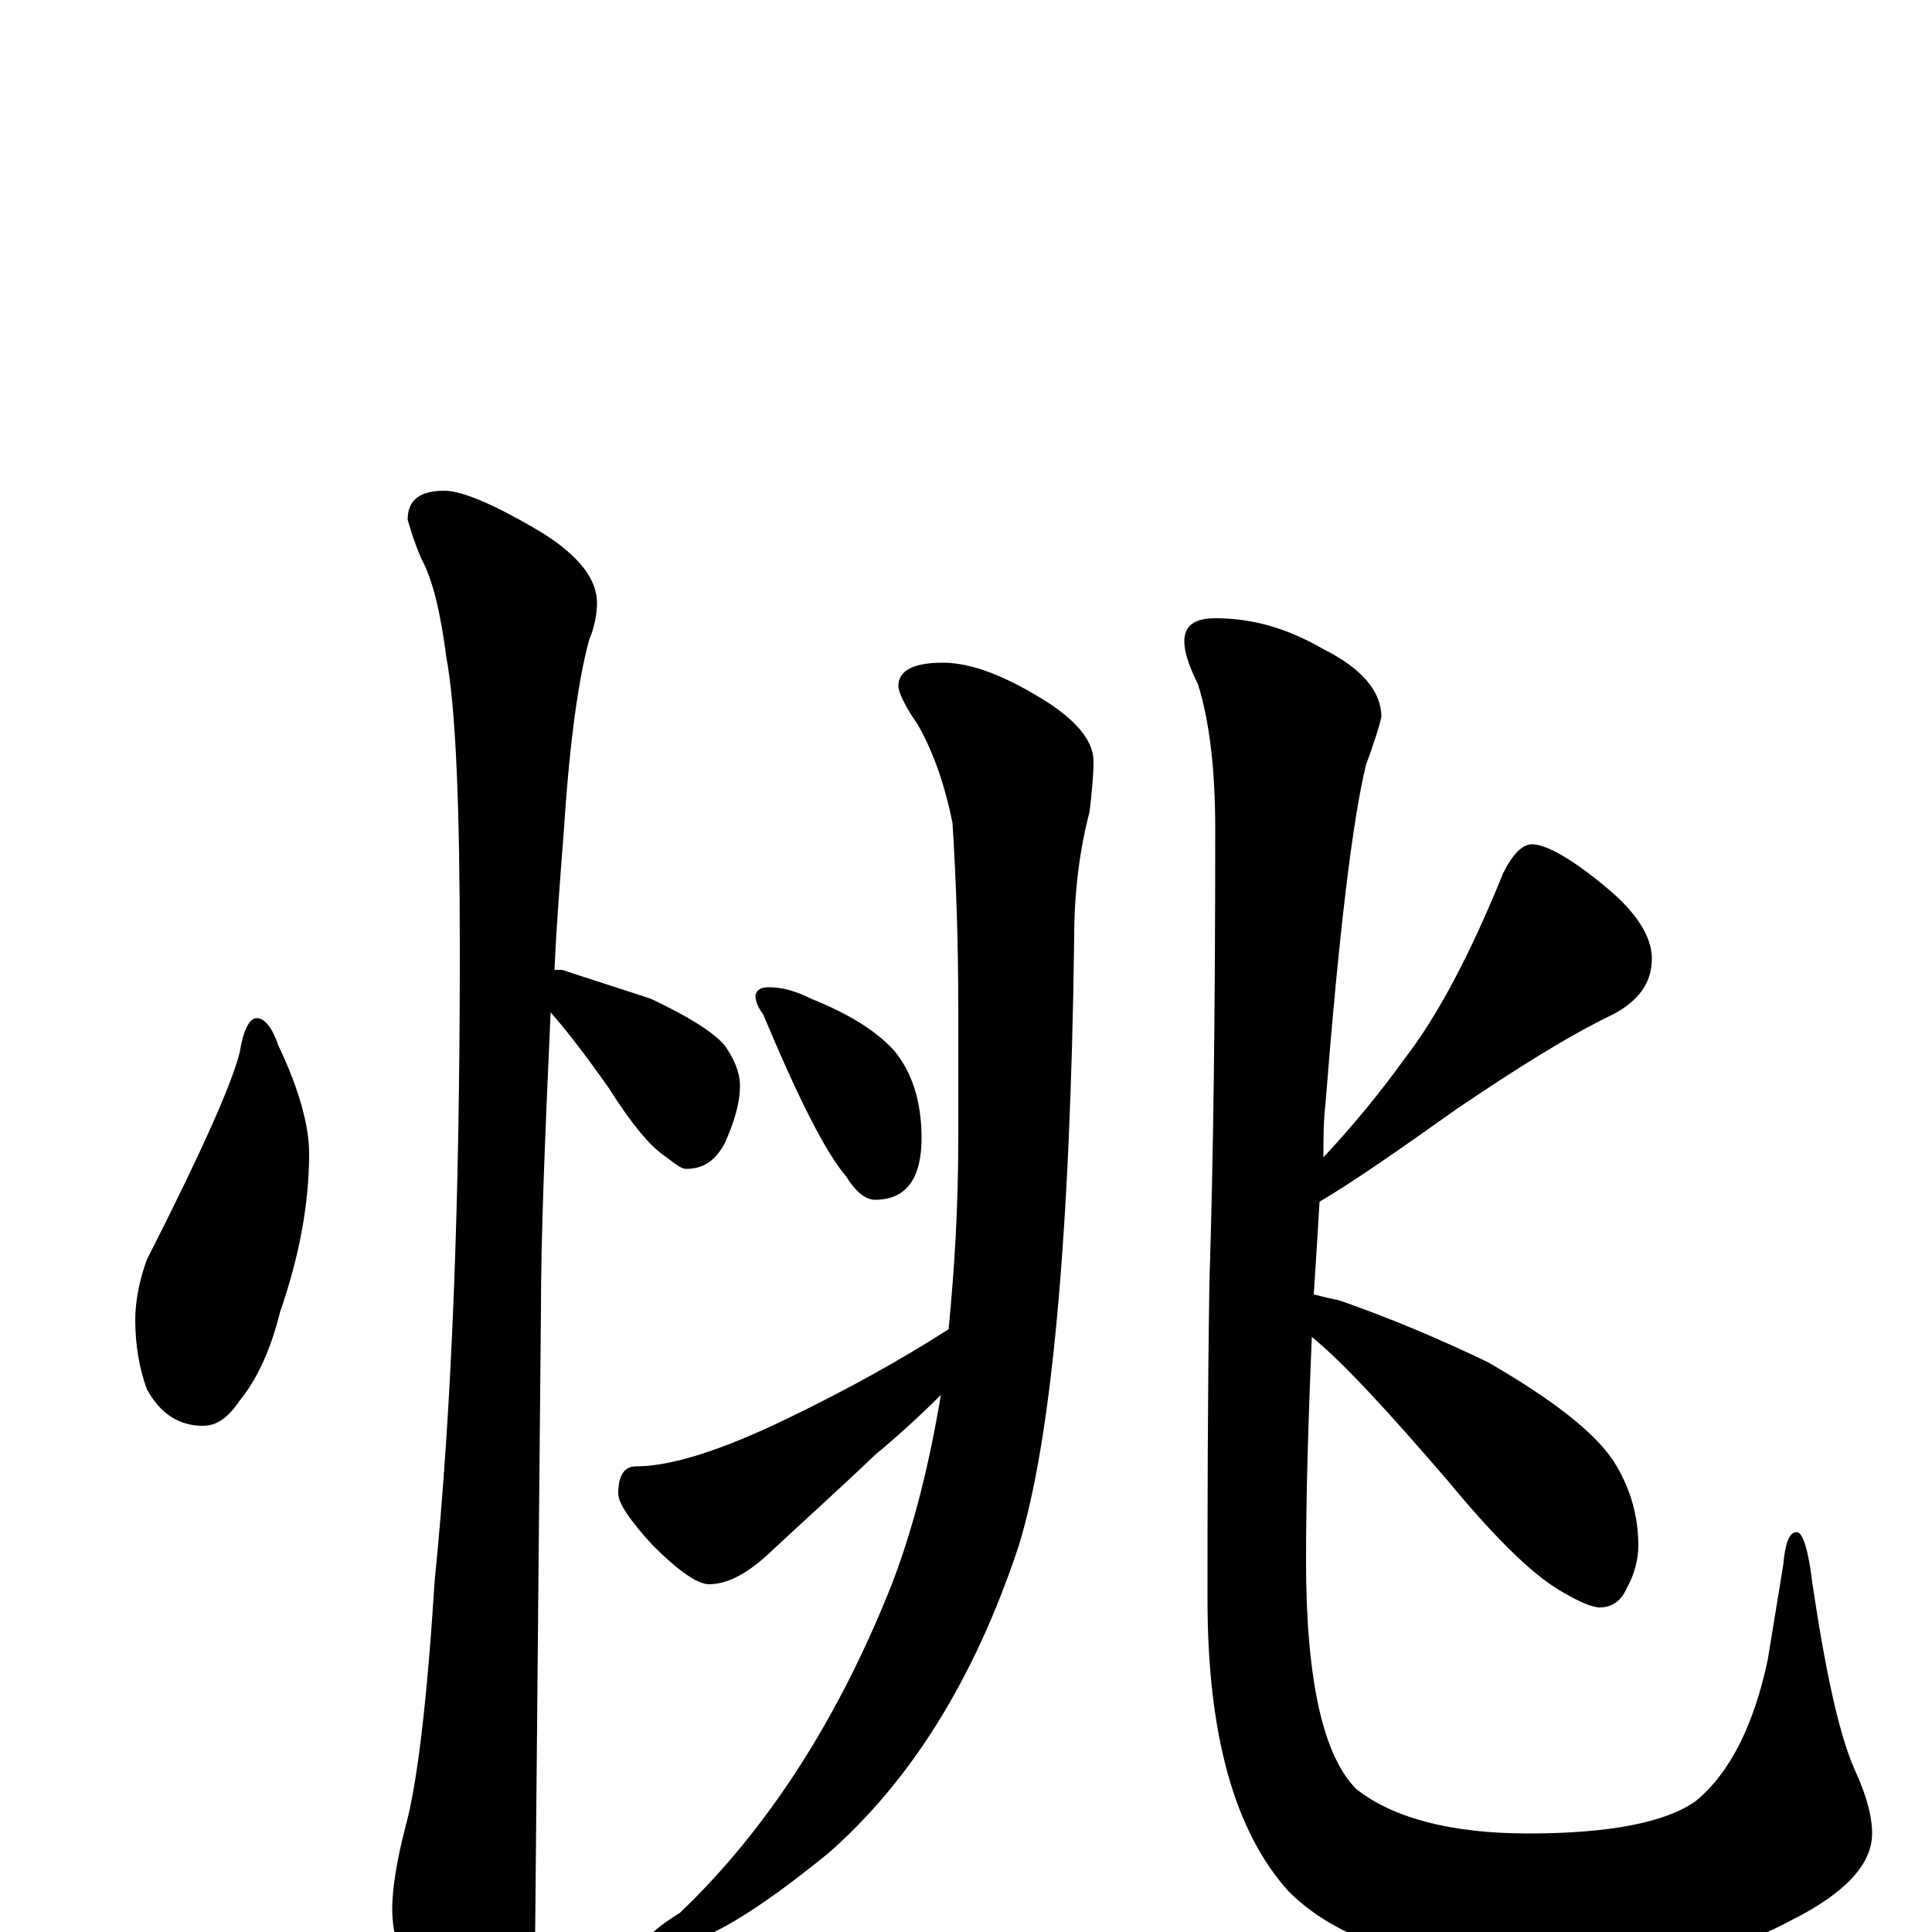 <?xml version="1.0" encoding="utf-8" ?>
<!DOCTYPE svg PUBLIC "-//W3C//DTD SVG 1.1//EN" "http://www.w3.org/Graphics/SVG/1.1/DTD/svg11.dtd">
<svg version="1.1" id="Layer_1" xmlns="http://www.w3.org/2000/svg" xmlns:xlink="http://www.w3.org/1999/xlink" x="0px" y="145px" width="1000px" height="1000px" viewBox="0 0 1000 1000" enable-background="new 0 0 1000 1000" xml:space="preserve">
<g id="Layer_1">
<path id="glyph" transform="matrix(1 0 0 -1 0 1000)" d="M133,473C137,473 141,468 144,459C155,436 160,417 160,403C160,377 155,350 145,321C140,301 133,286 124,275C118,266 112,262 105,262C93,262 83,268 76,281C72,292 70,304 70,317C70,326 72,337 76,348C104,403 120,439 124,455C126,467 129,473 133,473M230,746C239,746 256,739 281,724C300,712 309,700 309,688C309,683 308,676 305,669C300,651 295,619 292,572C290,546 288,521 287,498C288,498 290,498 291,498C306,493 322,488 337,483C356,474 369,466 375,459C380,452 383,445 383,438C383,429 380,419 375,408C370,399 364,395 355,395C353,395 350,397 345,401C337,406 327,418 315,437C303,454 293,467 285,476C282,410 280,359 280,323C280,321 279,213 277,0C277,-17 272,-35 263,-54C256,-70 249,-78 242,-78C238,-78 231,-69 222,-52C209,-24 203,-3 203,12C203,21 205,36 210,55C216,77 221,119 225,182C234,271 238,380 238,507C238,582 236,633 231,660C228,683 224,700 218,711C215,718 213,724 211,731C211,741 217,746 230,746M488,657C503,657 521,650 543,636C558,626 566,616 566,606C566,598 565,589 564,580C559,561 556,539 556,515C554,358 544,253 527,199C504,130 471,78 429,41C391,10 364,-6 348,-7C340,-7 336,-6 336,-4C336,-1 341,3 352,10C397,53 434,110 462,181C473,210 481,242 487,278C476,267 465,257 453,247C432,227 413,210 397,195C386,185 376,180 367,180C361,180 351,187 338,200C326,213 320,222 320,227C320,236 323,241 329,241C347,241 373,249 408,266C439,281 466,296 491,312C494,343 496,375 496,410l0,68C496,511 495,543 493,574C489,594 483,611 475,625C468,635 465,642 465,645C465,653 473,657 488,657M398,489C405,489 412,487 420,483C440,475 454,466 463,456C472,445 477,430 477,411C477,390 469,379 453,379C448,379 443,383 438,391C427,404 413,432 395,475C392,479 391,482 391,485C392,488 394,489 398,489M629,680C648,680 666,675 685,664C705,654 715,642 715,629C714,624 711,615 707,604C700,575 693,517 686,428C685,419 685,410 685,401C700,417 714,434 727,452C744,474 761,506 778,548C783,558 788,563 793,563C800,563 813,556 831,541C847,528 855,515 855,504C855,491 848,482 835,475C812,464 785,447 754,426C723,404 700,388 683,378C682,361 681,345 680,330C684,329 688,328 693,327C719,318 745,307 770,295C803,276 825,259 835,244C844,230 848,215 848,200C848,193 846,185 842,178C839,171 834,168 828,168C824,168 817,171 807,177C792,186 773,205 749,234C718,270 695,295 679,308C677,261 676,223 676,192C676,130 685,91 702,74C721,59 751,51 791,51C834,51 863,57 878,68C896,83 908,108 915,141l8,49C924,201 926,207 930,207C933,207 936,198 938,181C945,134 952,102 960,84C966,71 969,60 969,51C969,35 955,20 927,6C896,-11 854,-19 802,-19C739,-19 694,-6 667,21C639,52 625,102 625,172C625,217 625,272 626,337C628,398 629,476 629,571C629,602 626,627 620,646C615,656 613,663 613,668C613,676 618,680 629,680z"/>
</g>
</svg>
